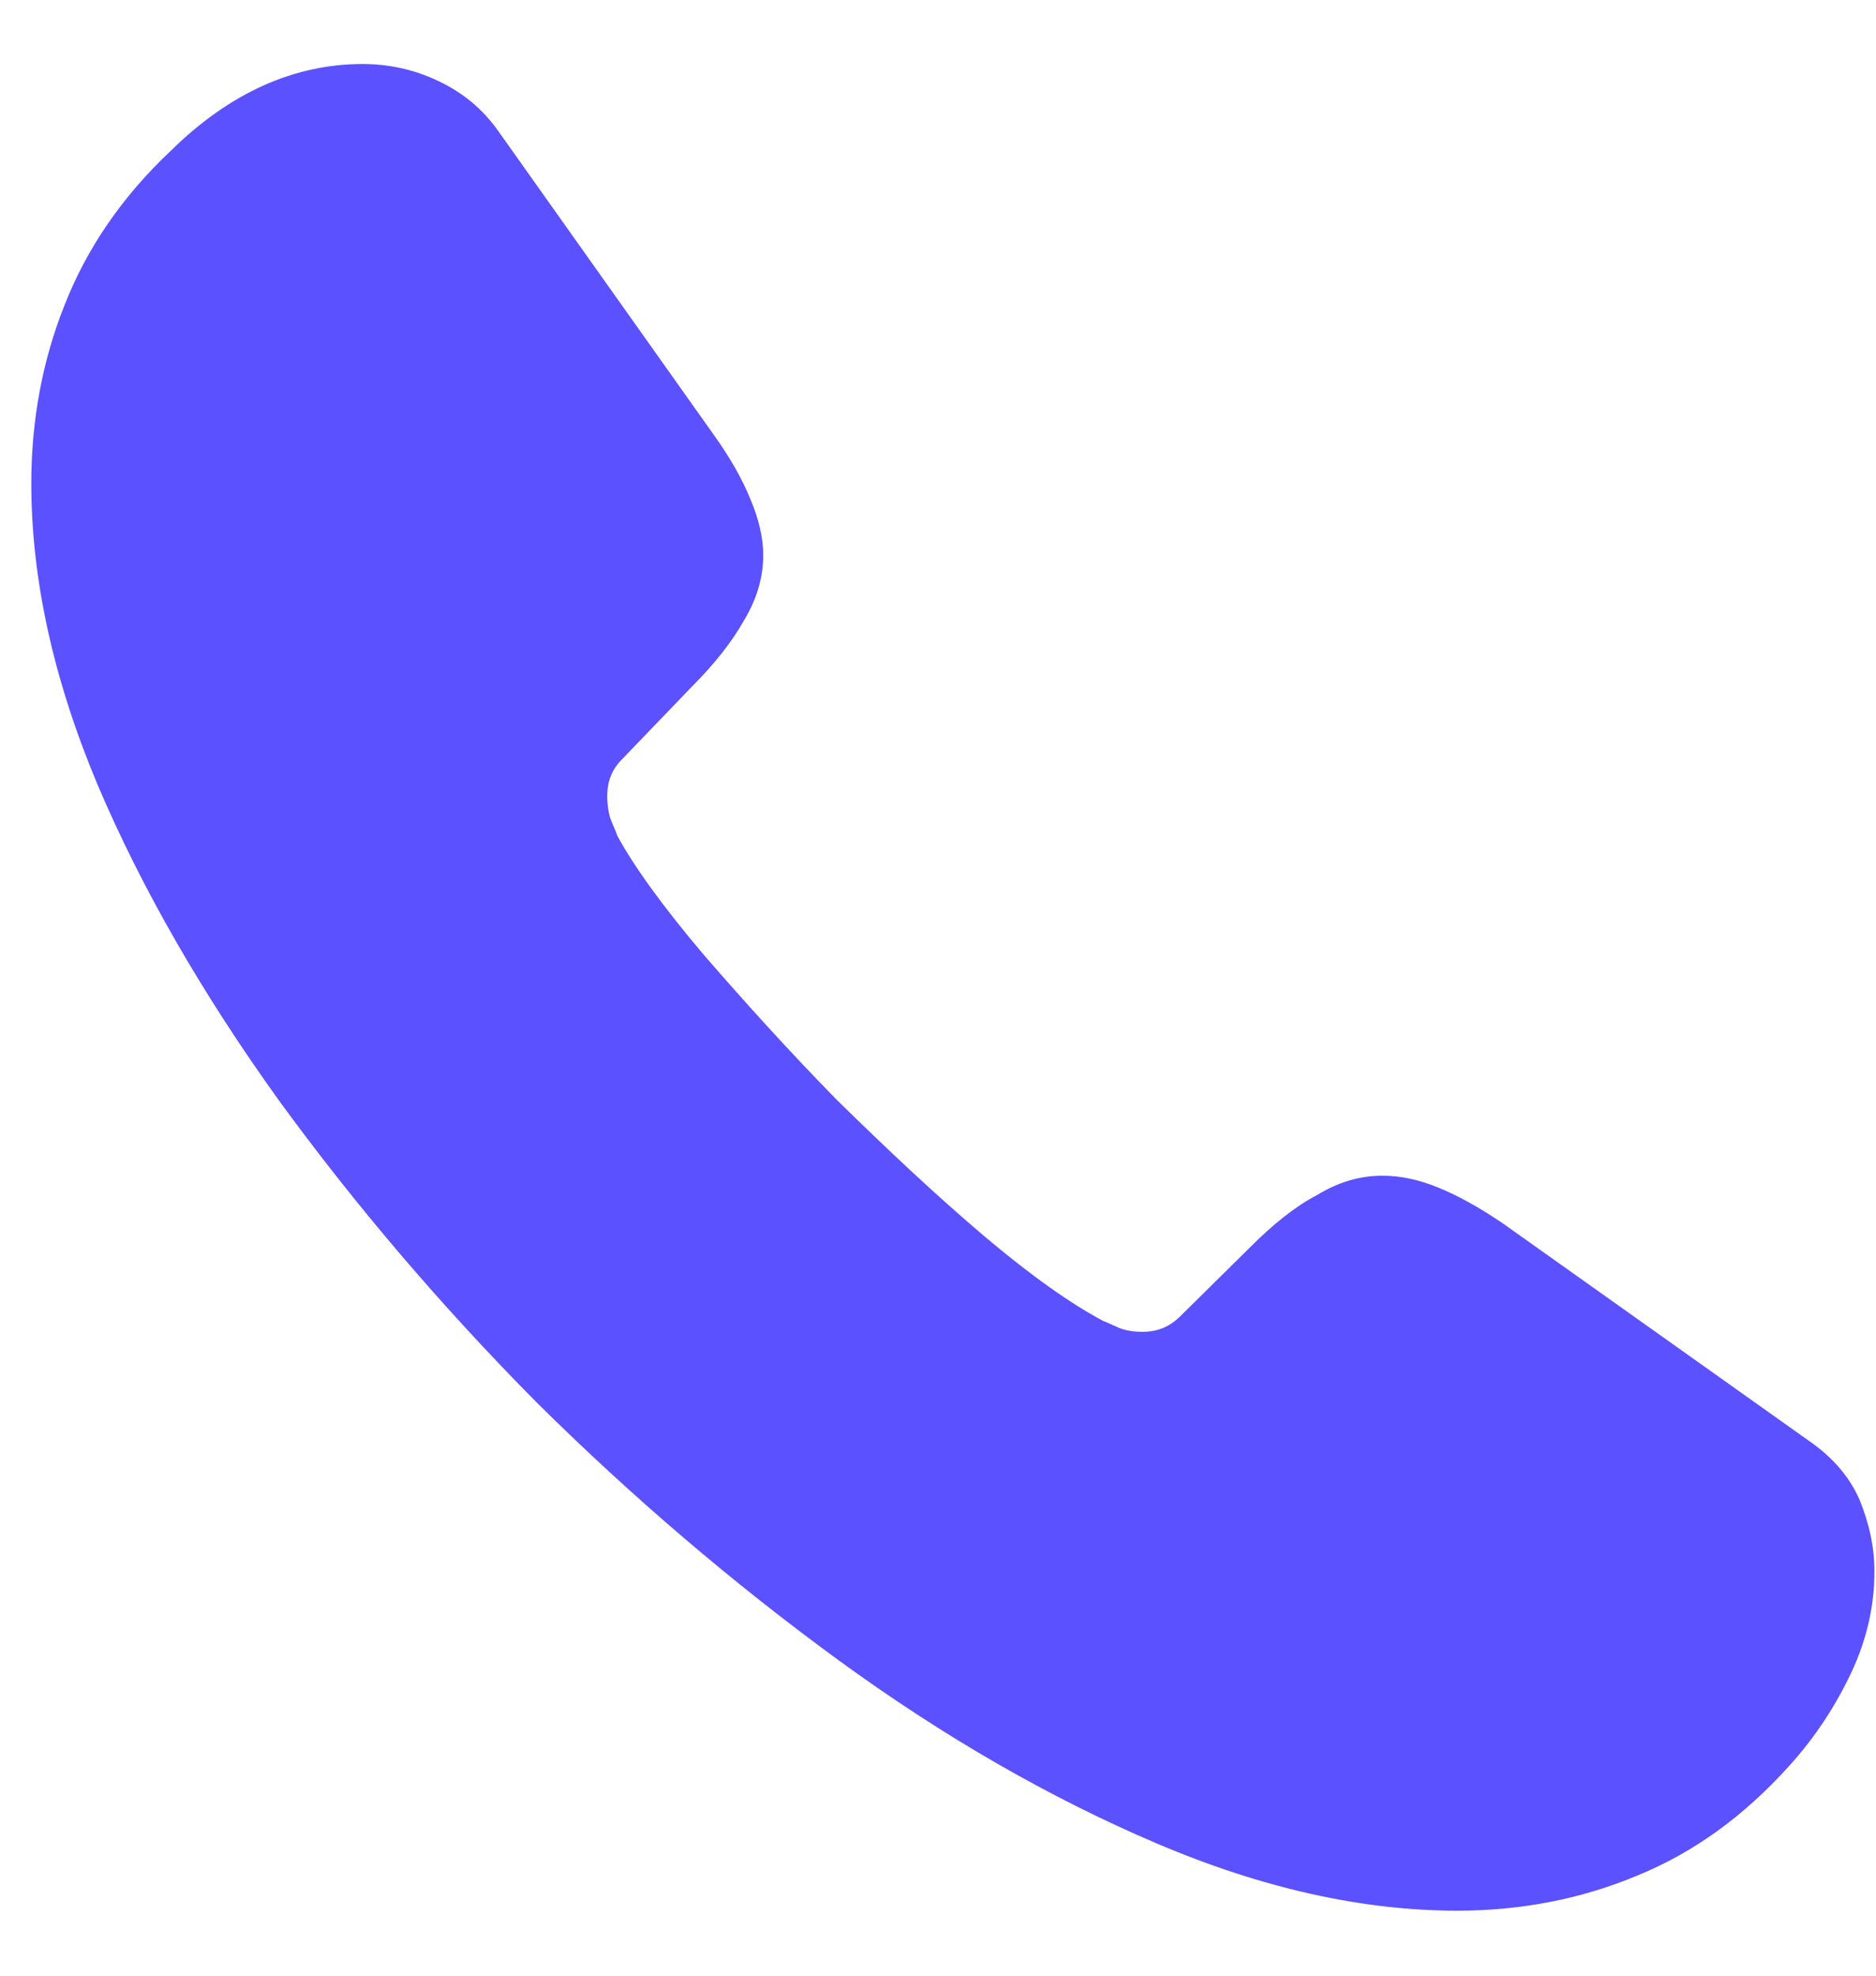 <svg width="19" height="20" viewBox="0 0 19 20" fill="none" xmlns="http://www.w3.org/2000/svg">
<path d="M18.984 15.912C18.984 16.248 18.909 16.594 18.75 16.931C18.591 17.267 18.386 17.585 18.114 17.884C17.657 18.389 17.152 18.754 16.581 18.987C16.021 19.221 15.413 19.342 14.759 19.342C13.805 19.342 12.787 19.118 11.712 18.66C10.637 18.202 9.562 17.585 8.496 16.809C7.421 16.024 6.402 15.155 5.43 14.192C4.468 13.22 3.598 12.201 2.822 11.136C2.056 10.07 1.439 9.004 0.99 7.948C0.542 6.883 0.317 5.864 0.317 4.892C0.317 4.256 0.43 3.648 0.654 3.088C0.878 2.517 1.233 1.994 1.729 1.527C2.327 0.938 2.981 0.648 3.673 0.648C3.935 0.648 4.196 0.704 4.43 0.816C4.673 0.928 4.888 1.097 5.056 1.34L7.225 4.396C7.393 4.63 7.515 4.845 7.599 5.051C7.683 5.247 7.73 5.443 7.73 5.621C7.73 5.845 7.664 6.069 7.533 6.284C7.412 6.499 7.234 6.724 7.01 6.948L6.3 7.686C6.197 7.789 6.15 7.911 6.15 8.06C6.15 8.135 6.159 8.201 6.178 8.275C6.206 8.35 6.234 8.406 6.253 8.462C6.421 8.771 6.711 9.173 7.122 9.659C7.543 10.145 7.991 10.64 8.477 11.136C8.982 11.631 9.468 12.089 9.964 12.51C10.45 12.921 10.852 13.201 11.169 13.37C11.216 13.388 11.272 13.416 11.338 13.444C11.412 13.472 11.487 13.482 11.571 13.482C11.73 13.482 11.852 13.426 11.955 13.323L12.665 12.622C12.899 12.388 13.123 12.21 13.338 12.098C13.553 11.967 13.768 11.902 14.002 11.902C14.179 11.902 14.366 11.939 14.572 12.024C14.777 12.108 14.992 12.229 15.226 12.388L18.32 14.585C18.563 14.753 18.731 14.949 18.834 15.183C18.928 15.417 18.984 15.65 18.984 15.912Z" fill="#5C51FF"/>
</svg>
